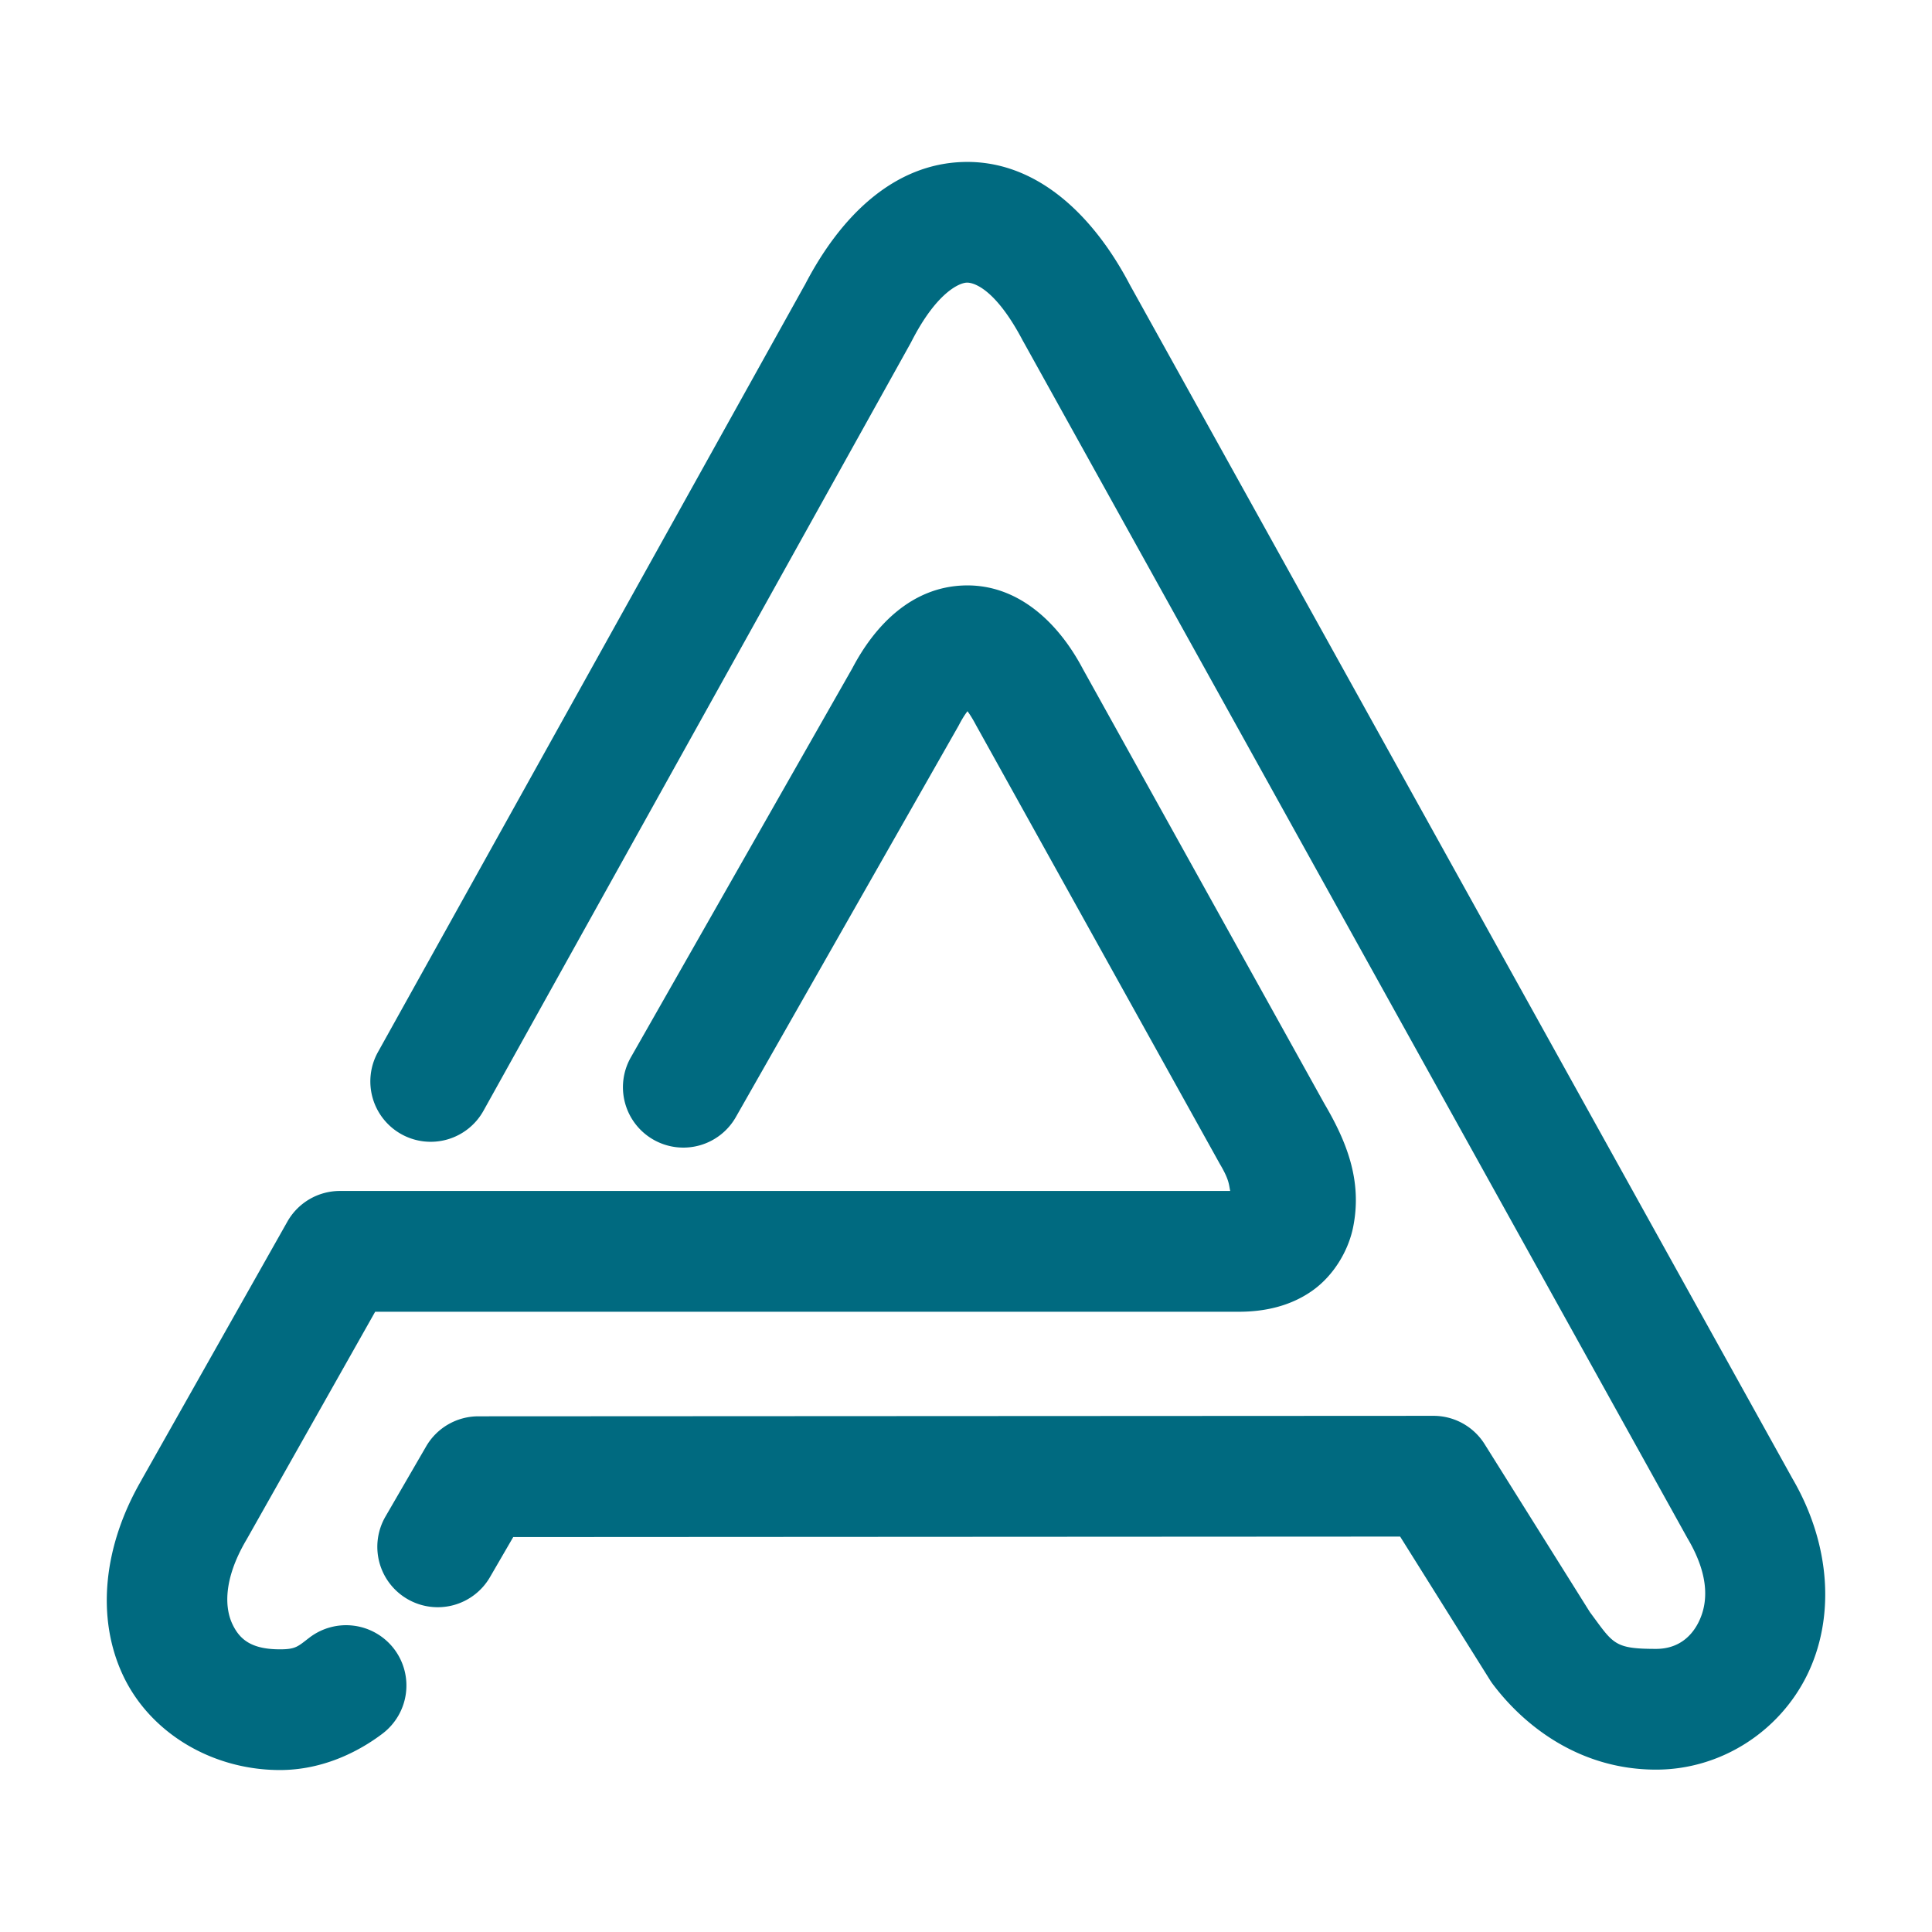 <svg xmlns="http://www.w3.org/2000/svg" width="48" height="48">
	<path d="m 23.954,4.024 c -1.748,0.04 -3.088,1.351 -3.98,3.098 L 19.998,7.073 9.391,26.137 A 1.5,1.5 0 0 0 9.971,28.178 1.5,1.5 0 0 0 12.012,27.596 L 22.62,8.532 a 1.5,1.5 0 0 0 0.025,-0.047 c 0.62,-1.215 1.189,-1.459 1.377,-1.463 0.188,-0.004 0.727,0.178 1.393,1.449 a 1.5,1.5 0 0 0 0.018,0.031 l 4.123,7.428 4.121,7.428 4.123,7.428 4.123,7.428 a 1.5,1.5 0 0 0 0.016,0.027 c 0.56,0.959 0.478,1.623 0.264,2.057 -0.215,0.433 -0.581,0.668 -1.057,0.668 -1.058,0 -1.062,-0.128 -1.646,-0.914 L 36.885,35.879 A 1.5,1.5 0 0 0 35.614,35.176 l -23.73,0.012 a 1.5,1.5 0 0 0 -1.297,0.748 l -1.01,1.742 a 1.5,1.5 0 0 0 0.547,2.051 1.5,1.5 0 0 0 2.049,-0.545 l 0.578,-0.996 22.035,-0.012 2.223,3.549 a 1.5,1.5 0 0 0 0.068,0.102 c 0.806,1.078 2.193,2.139 4.068,2.139 1.605,0 3.053,-0.939 3.746,-2.338 0.693,-1.399 0.615,-3.226 -0.361,-4.898 L 40.422,29.329 36.299,21.901 32.178,14.473 28.073,7.079 C 27.125,5.27 25.701,3.984 23.954,4.024 Z m 0.021,10.521 c -1.325,0.03 -2.255,0.998 -2.822,2.102 l 0.029,-0.055 -5.508,9.676 a 1.5,1.5 0 0 0 0.561,2.047 1.5,1.5 0 0 0 2.047,-0.562 l 5.508,-9.678 a 1.5,1.5 0 0 0 0.031,-0.055 c 0.293,-0.57 0.448,-0.48 0.223,-0.475 -0.225,0.005 -0.112,-0.13 0.205,0.471 a 1.5,1.5 0 0 0 0.016,0.029 l 6.035,10.861 a 1.5,1.5 0 0 0 0.018,0.031 c 0.222,0.377 0.213,0.495 0.246,0.652 H 8.444 A 1.5,1.5 0 0 0 7.139,30.352 L 3.512,36.776 3.524,36.758 c -0.956,1.638 -1.143,3.422 -0.471,4.859 0.673,1.438 2.218,2.359 3.902,2.359 1.232,0 2.163,-0.611 2.553,-0.908 A 1.5,1.5 0 0 0 9.789,40.965 1.5,1.5 0 0 0 7.688,40.686 C 7.399,40.907 7.351,40.977 6.955,40.977 6.245,40.977 5.953,40.732 5.772,40.346 5.591,39.96 5.534,39.263 6.114,38.27 a 1.5,1.5 0 0 0 0.012,-0.02 l 3.195,-5.66 H 30.778 c 0.631,0 1.27,-0.134 1.816,-0.516 0.547,-0.382 0.91,-1.01 1.025,-1.59 0.232,-1.16 -0.17,-2.135 -0.717,-3.066 l -6,-10.801 c -0.601,-1.14 -1.602,-2.102 -2.928,-2.072 z" fill="#006A80"/>
</svg>
